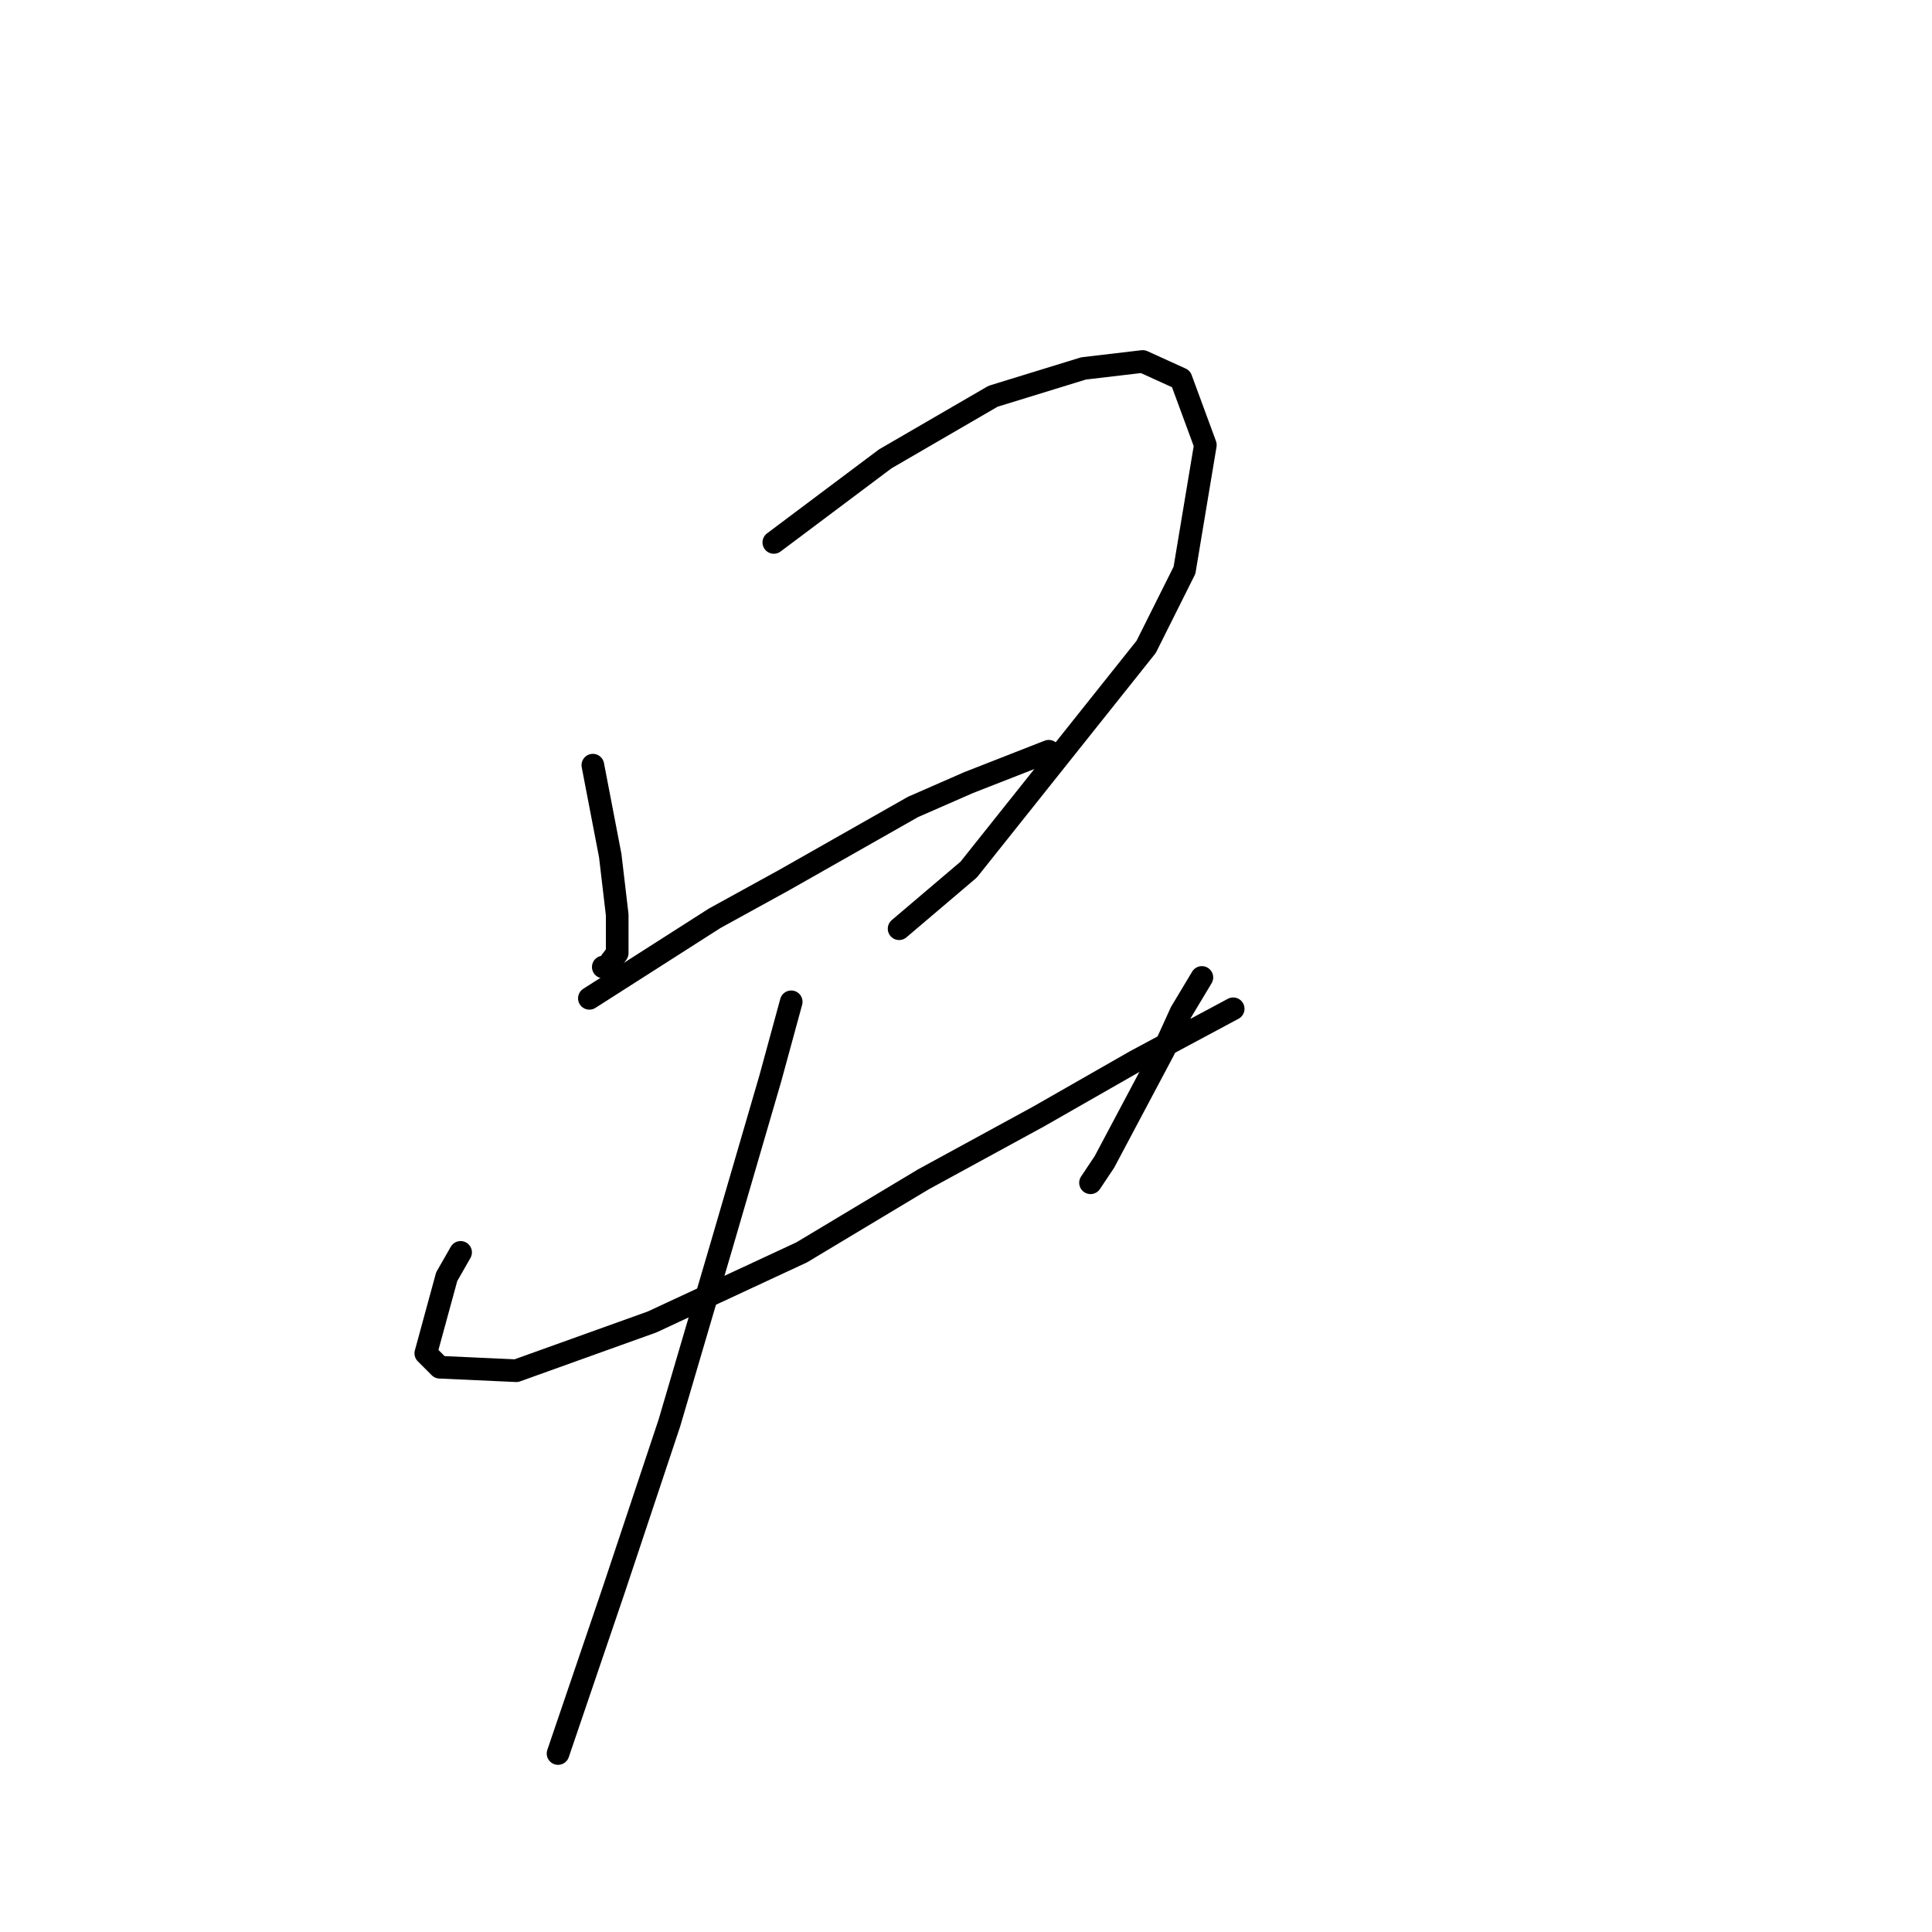 <?xml version="1.0" standalone="no"?>
    <svg width="256" height="256" xmlns="http://www.w3.org/2000/svg" version="1.1">
    <polyline stroke="black" stroke-width="3" stroke-linecap="round" fill="transparent" stroke-linejoin="round" points="78.555 101.388 80.861 113.377 81.783 121.217 81.783 126.289 80.4 128.134 79.939 128.134 79.939 128.134 " />
        <polyline stroke="black" stroke-width="3" stroke-linecap="round" fill="transparent" stroke-linejoin="round" points="102.535 71.875 117.291 60.808 131.586 52.507 143.576 48.818 151.415 47.896 156.488 50.202 159.716 58.963 156.949 75.564 151.876 85.709 128.358 115.222 119.135 123.061 119.135 123.061 " />
        <polyline stroke="black" stroke-width="3" stroke-linecap="round" fill="transparent" stroke-linejoin="round" points="78.094 132.284 94.695 121.678 103.918 116.605 120.98 106.922 128.358 103.694 138.964 99.543 138.964 99.543 " />
        <polyline stroke="black" stroke-width="3" stroke-linecap="round" fill="transparent" stroke-linejoin="round" points="61.032 165.947 59.188 169.175 56.421 179.32 58.265 181.165 68.41 181.626 86.395 175.17 106.224 165.947 122.363 156.263 137.581 147.963 150.493 140.585 163.405 133.668 163.405 133.668 " />
        <polyline stroke="black" stroke-width="3" stroke-linecap="round" fill="transparent" stroke-linejoin="round" points="159.255 129.517 156.488 134.129 154.182 139.201 146.343 153.958 144.498 156.724 144.498 156.724 " />
        <polyline stroke="black" stroke-width="3" stroke-linecap="round" fill="transparent" stroke-linejoin="round" points="104.84 132.745 102.073 142.89 95.617 165.025 88.7 188.543 81.322 210.678 73.944 232.351 73.944 232.351 " />
        </svg>